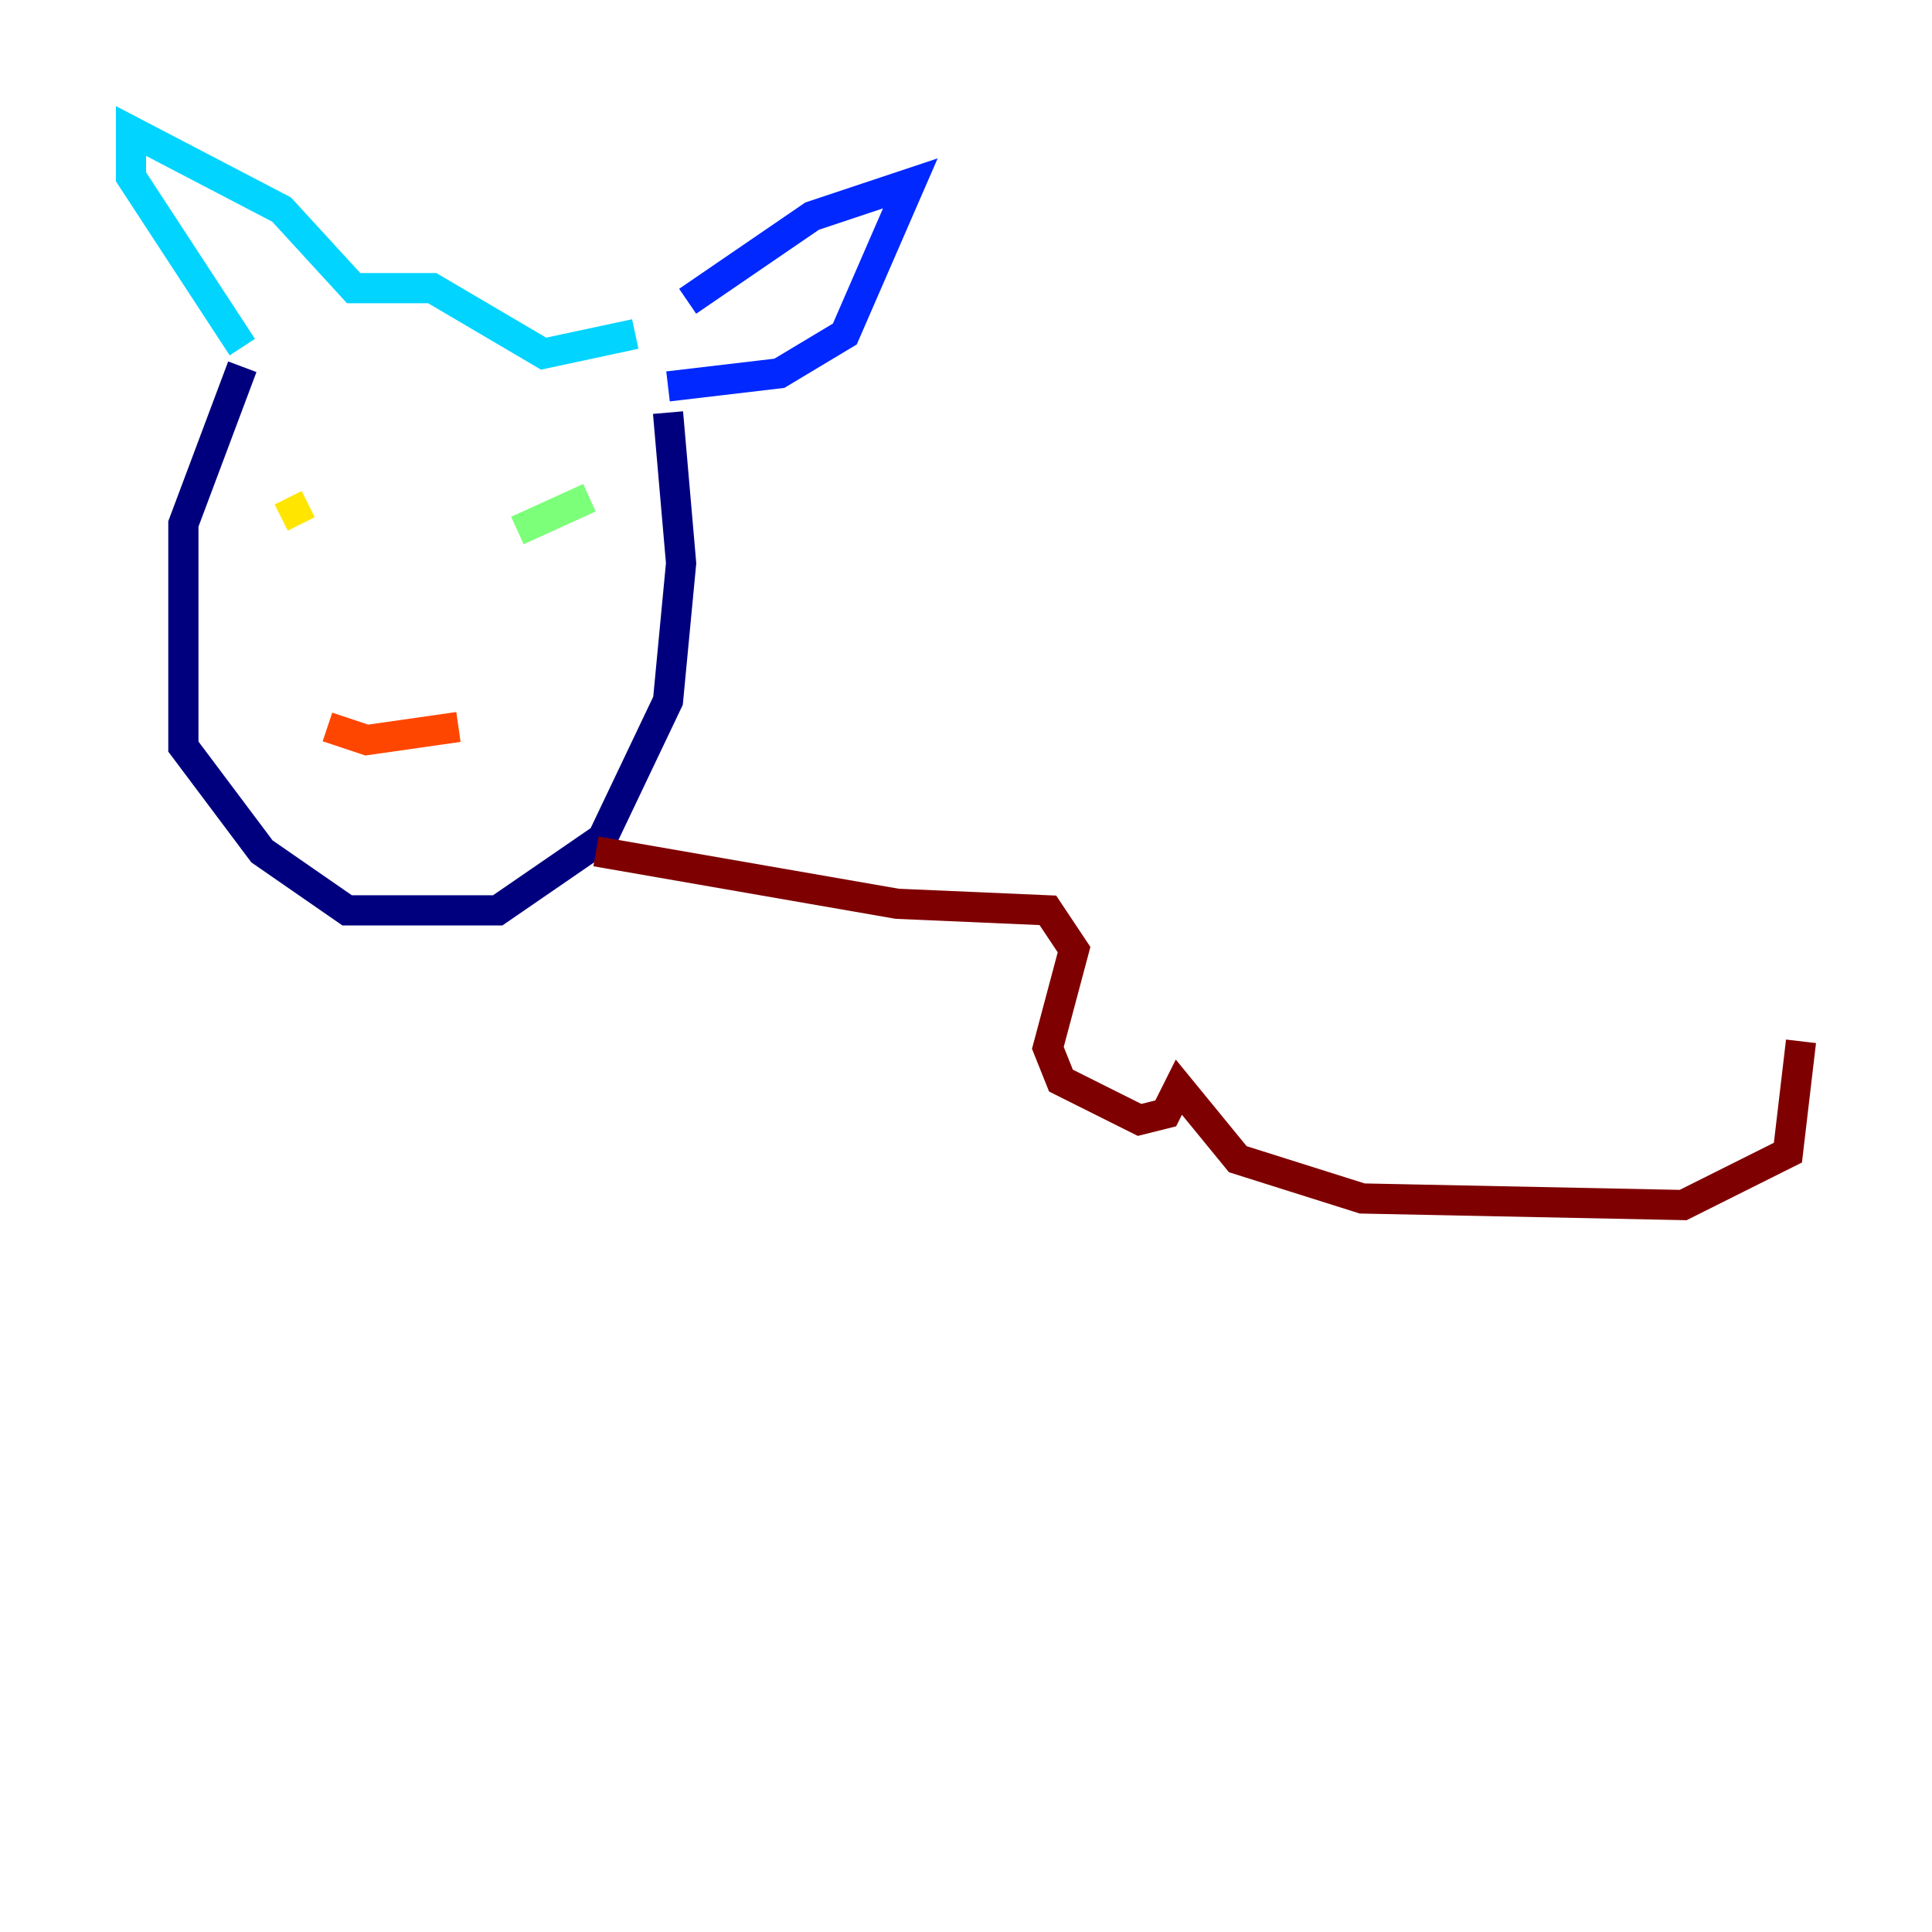 <?xml version="1.0" encoding="utf-8" ?>
<svg baseProfile="tiny" height="128" version="1.2" viewBox="0,0,128,128" width="128" xmlns="http://www.w3.org/2000/svg" xmlns:ev="http://www.w3.org/2001/xml-events" xmlns:xlink="http://www.w3.org/1999/xlink"><defs /><polyline fill="none" points="16.054,24.298 12.149,34.712 12.149,49.464 17.356,56.407 22.997,60.312 32.976,60.312 39.919,55.539 44.258,46.427 45.125,37.315 44.258,27.336" stroke="#00007f" stroke-width="2" /><polyline fill="none" points="44.258,25.6 51.634,24.732 55.973,22.129 60.312,12.149 53.803,14.319 45.559,19.959" stroke="#0028ff" stroke-width="2" /><polyline fill="none" points="16.054,22.997 8.678,11.715 8.678,8.678 18.658,13.885 23.43,19.091 28.637,19.091 36.014,23.43 42.088,22.129" stroke="#00d4ff" stroke-width="2" /><polyline fill="none" points="34.278,35.146 39.051,32.976" stroke="#7cff79" stroke-width="2" /><polyline fill="none" points="19.959,34.712 19.091,32.976" stroke="#ffe500" stroke-width="2" /><polyline fill="none" points="21.695,48.163 24.298,49.031 30.373,48.163" stroke="#ff4600" stroke-width="2" /><polyline fill="none" points="39.485,56.407 59.444,59.878 69.424,60.312 71.159,62.915 69.424,69.424 70.291,71.593 75.498,74.197 77.234,73.763 78.102,72.027 82.007,76.8 90.251,79.403 111.512,79.837 118.454,76.366 119.322,68.99" stroke="#7f0000" stroke-width="2" /></svg>